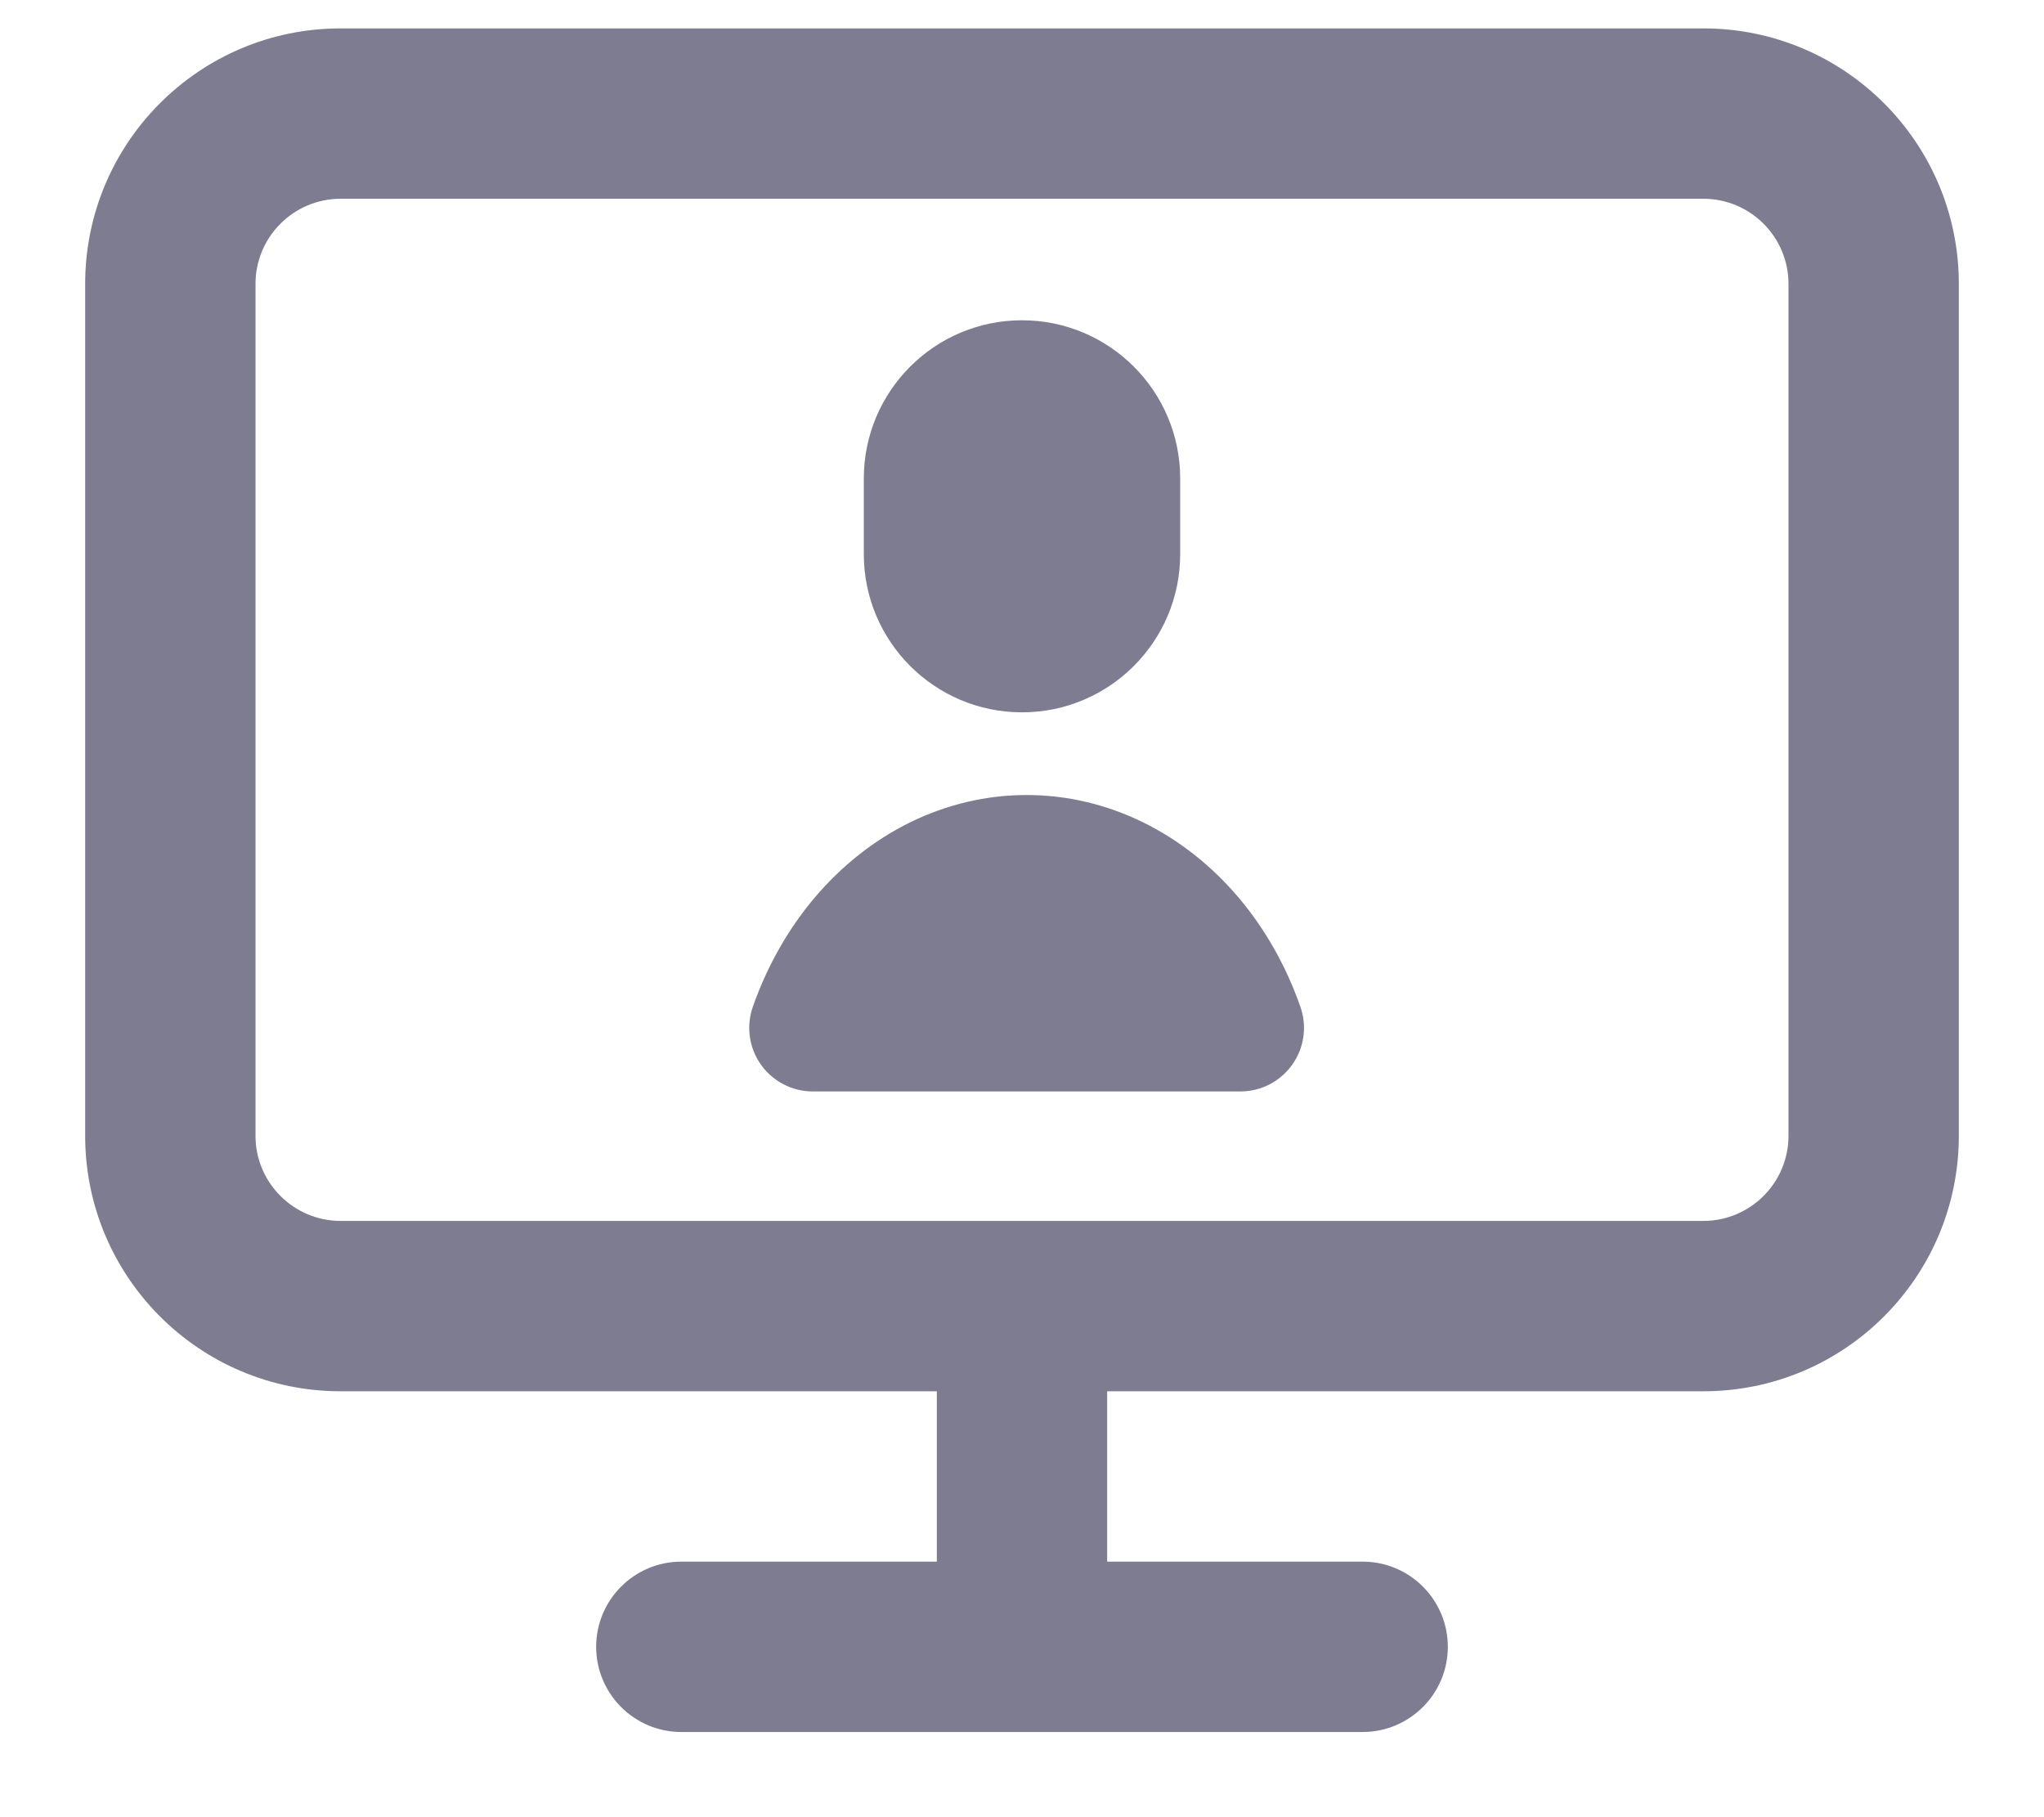<svg width="18" height="16" viewBox="0 0 18 16" fill="none" xmlns="http://www.w3.org/2000/svg">
<path fill-rule="evenodd" clip-rule="evenodd" d="M2.25 2.5C2.25 2.086 2.586 1.75 3 1.75H15C15.414 1.75 15.75 2.086 15.75 2.5V10C15.75 10.414 15.414 10.75 15 10.75H9H3C2.586 10.75 2.25 10.414 2.25 10V2.5ZM9.75 12.25H15C16.243 12.25 17.25 11.243 17.25 10V2.5C17.25 1.257 16.243 0.25 15 0.25H3C1.757 0.25 0.75 1.257 0.75 2.5V10C0.75 11.243 1.757 12.25 3 12.25H8.25V13.75H6C5.586 13.75 5.25 14.086 5.25 14.5C5.25 14.914 5.586 15.25 6 15.25H9H12C12.414 15.25 12.75 14.914 12.75 14.5C12.75 14.086 12.414 13.75 12 13.75H9.75V12.25Z" fill="#7E7C90"/>
<path fill-rule="evenodd" clip-rule="evenodd" d="M7.607 4.213C7.607 3.444 8.231 2.82 9 2.82C9.769 2.82 10.393 3.444 10.393 4.213V4.879C10.393 5.648 9.769 6.272 9 6.272C8.231 6.272 7.607 5.648 7.607 4.879V4.213Z" fill="#7E7C90"/>
<path d="M9.041 7C8.685 7 8.336 7.083 8.014 7.241C7.693 7.399 7.408 7.627 7.172 7.906C6.936 8.186 6.753 8.513 6.629 8.866C6.57 9.037 6.596 9.227 6.701 9.374C6.806 9.522 6.976 9.61 7.157 9.61H10.924C11.105 9.61 11.275 9.522 11.38 9.374C11.485 9.227 11.512 9.037 11.452 8.866C11.329 8.513 11.146 8.186 10.91 7.906C10.674 7.627 10.389 7.399 10.067 7.241C9.746 7.083 9.396 7 9.041 7Z" fill="#7E7C90"/>
</svg>

